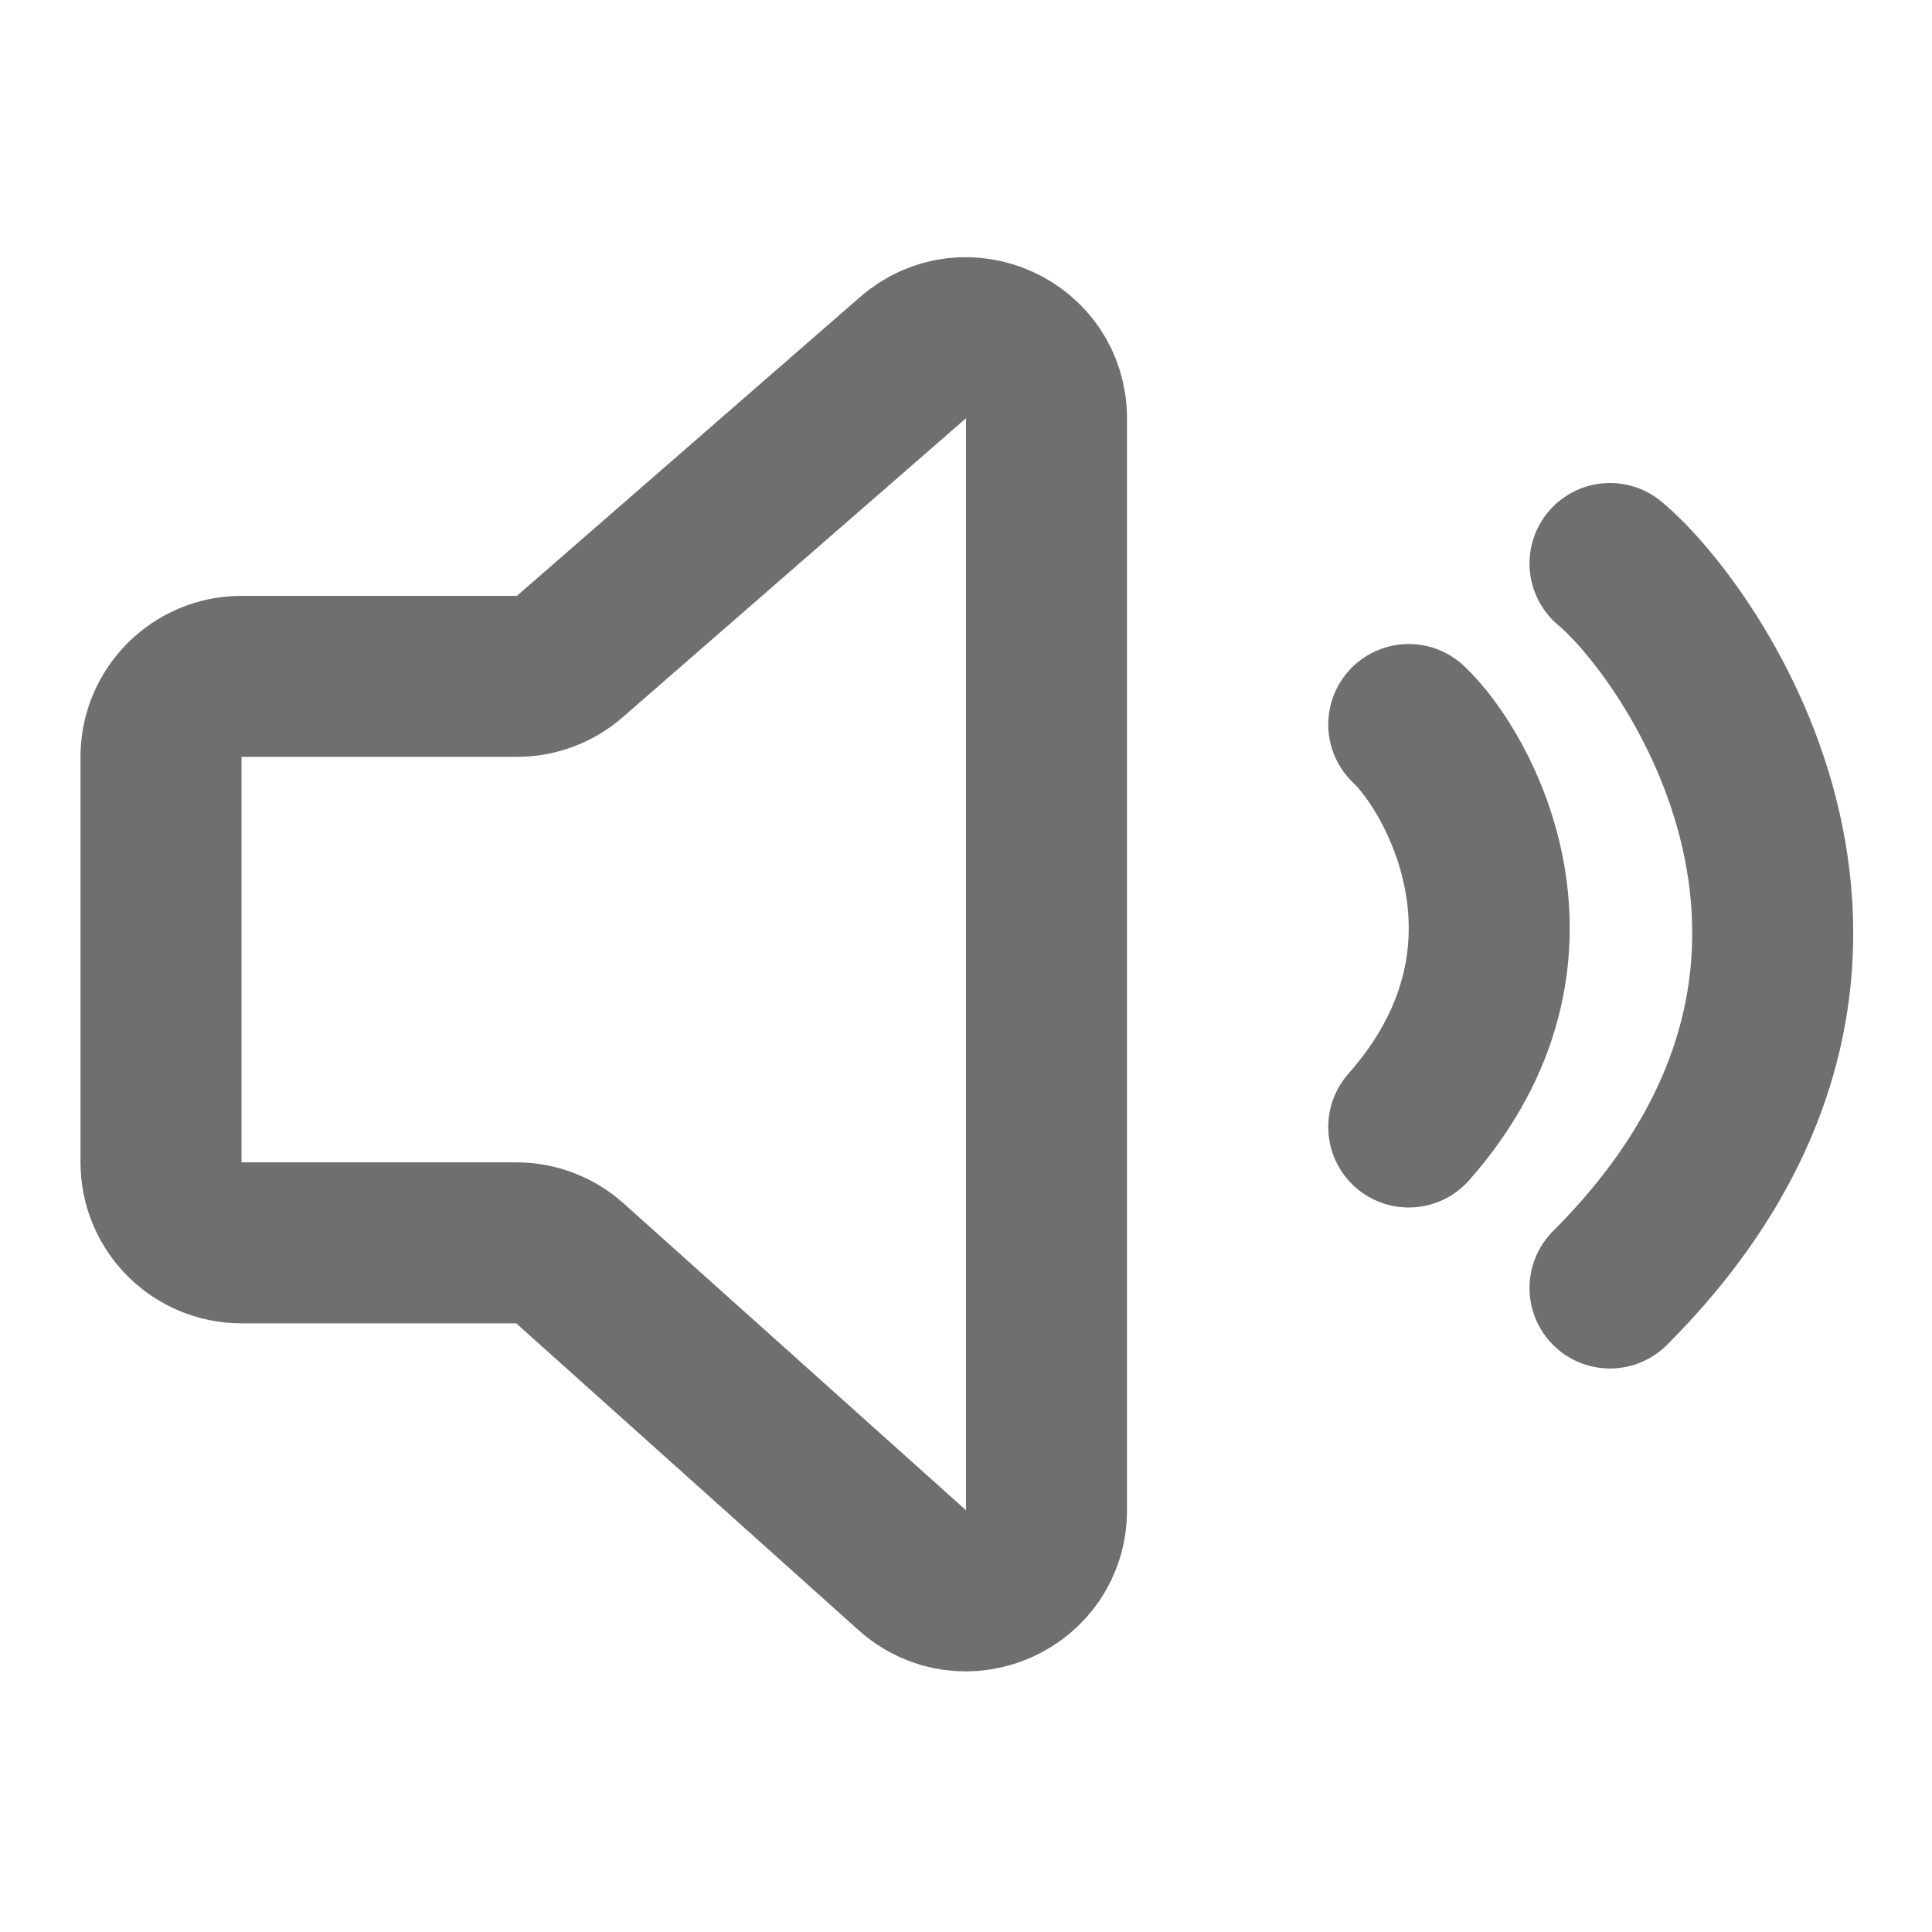 <svg width="24" height="24" viewBox="0 0 24 24" fill="none" xmlns="http://www.w3.org/2000/svg">
<path d="M17.5 9C18.131 9.595 19.393 11.857 17.5 14" stroke="#6F6F6F" stroke-width="2" stroke-linecap="round"/>
<path d="M20 7C21 7.833 24 12 20 16" stroke="#6F6F6F" stroke-width="2" stroke-linecap="round"/>
<path d="M2 14.439V9.402C2 8.85 2.448 8.402 3 8.402H6.421C6.662 8.402 6.896 8.315 7.078 8.156L11.343 4.442C11.991 3.879 13 4.339 13 5.197V18.761C13 19.626 11.976 20.083 11.332 19.505L7.08 15.694C6.897 15.53 6.659 15.439 6.413 15.439H3C2.448 15.439 2 14.991 2 14.439Z" stroke="#6F6F6F" stroke-width="2"/>
</svg>
